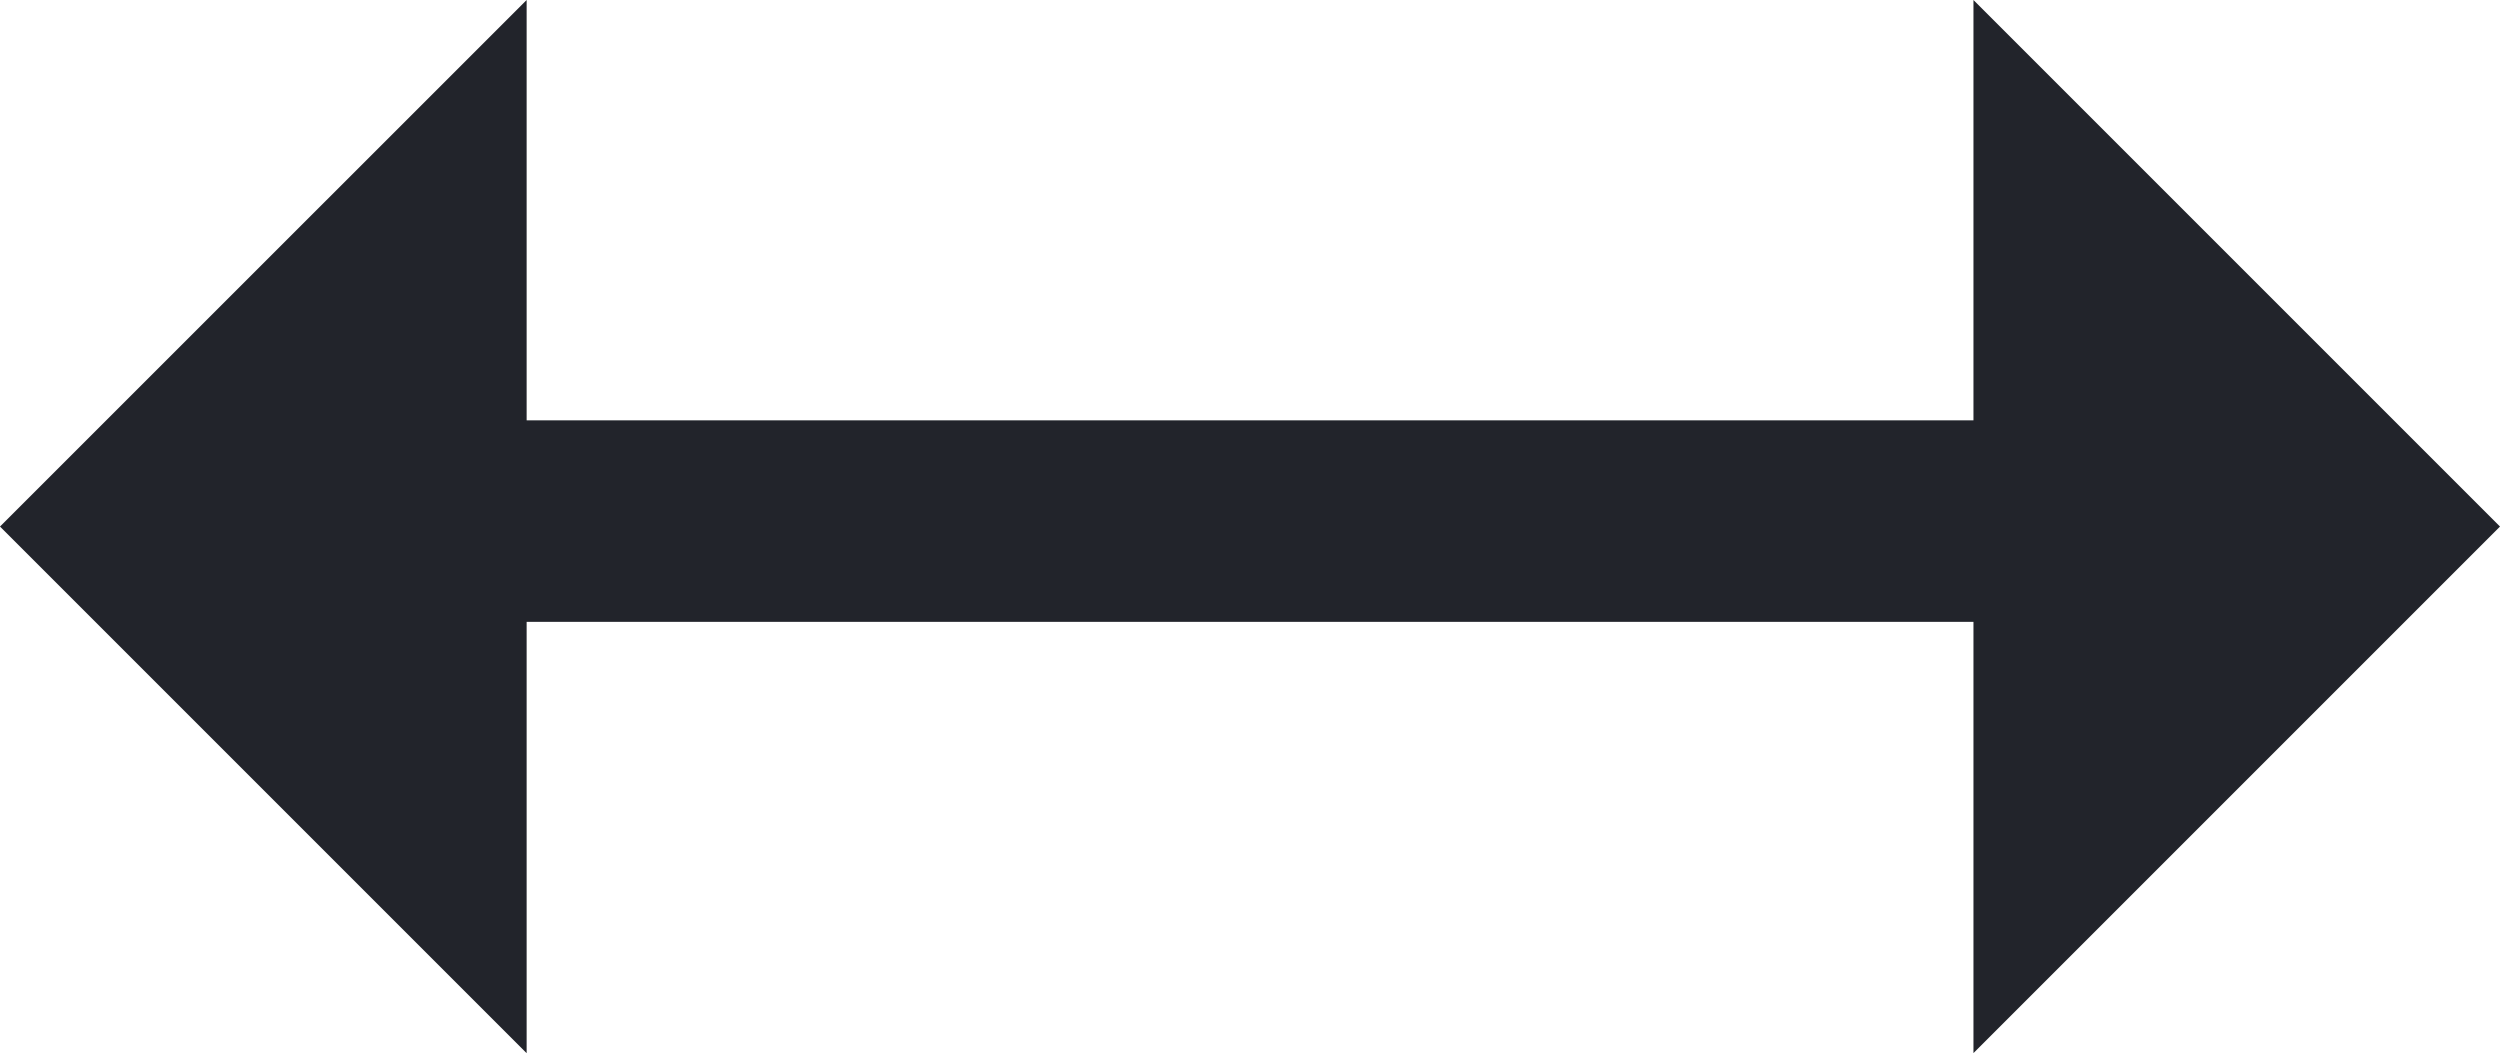 <svg xmlns="http://www.w3.org/2000/svg" width="24.813" height="10.453" viewBox="0 0 24.813 10.453"><g transform="translate(-7752 627.226)"><path d="M0,0H19.521" transform="translate(7754.5 -622.054)" fill="none" stroke="#22242b" stroke-width="2"/><path d="M5.226,0l5.226,5.226H0Z" transform="translate(7776.813 -627.226) rotate(90)" fill="#22242b"/><path d="M5.226,5.227,10.453,0H0Z" transform="translate(7757.227 -627.226) rotate(90)" fill="#22242b"/></g></svg>